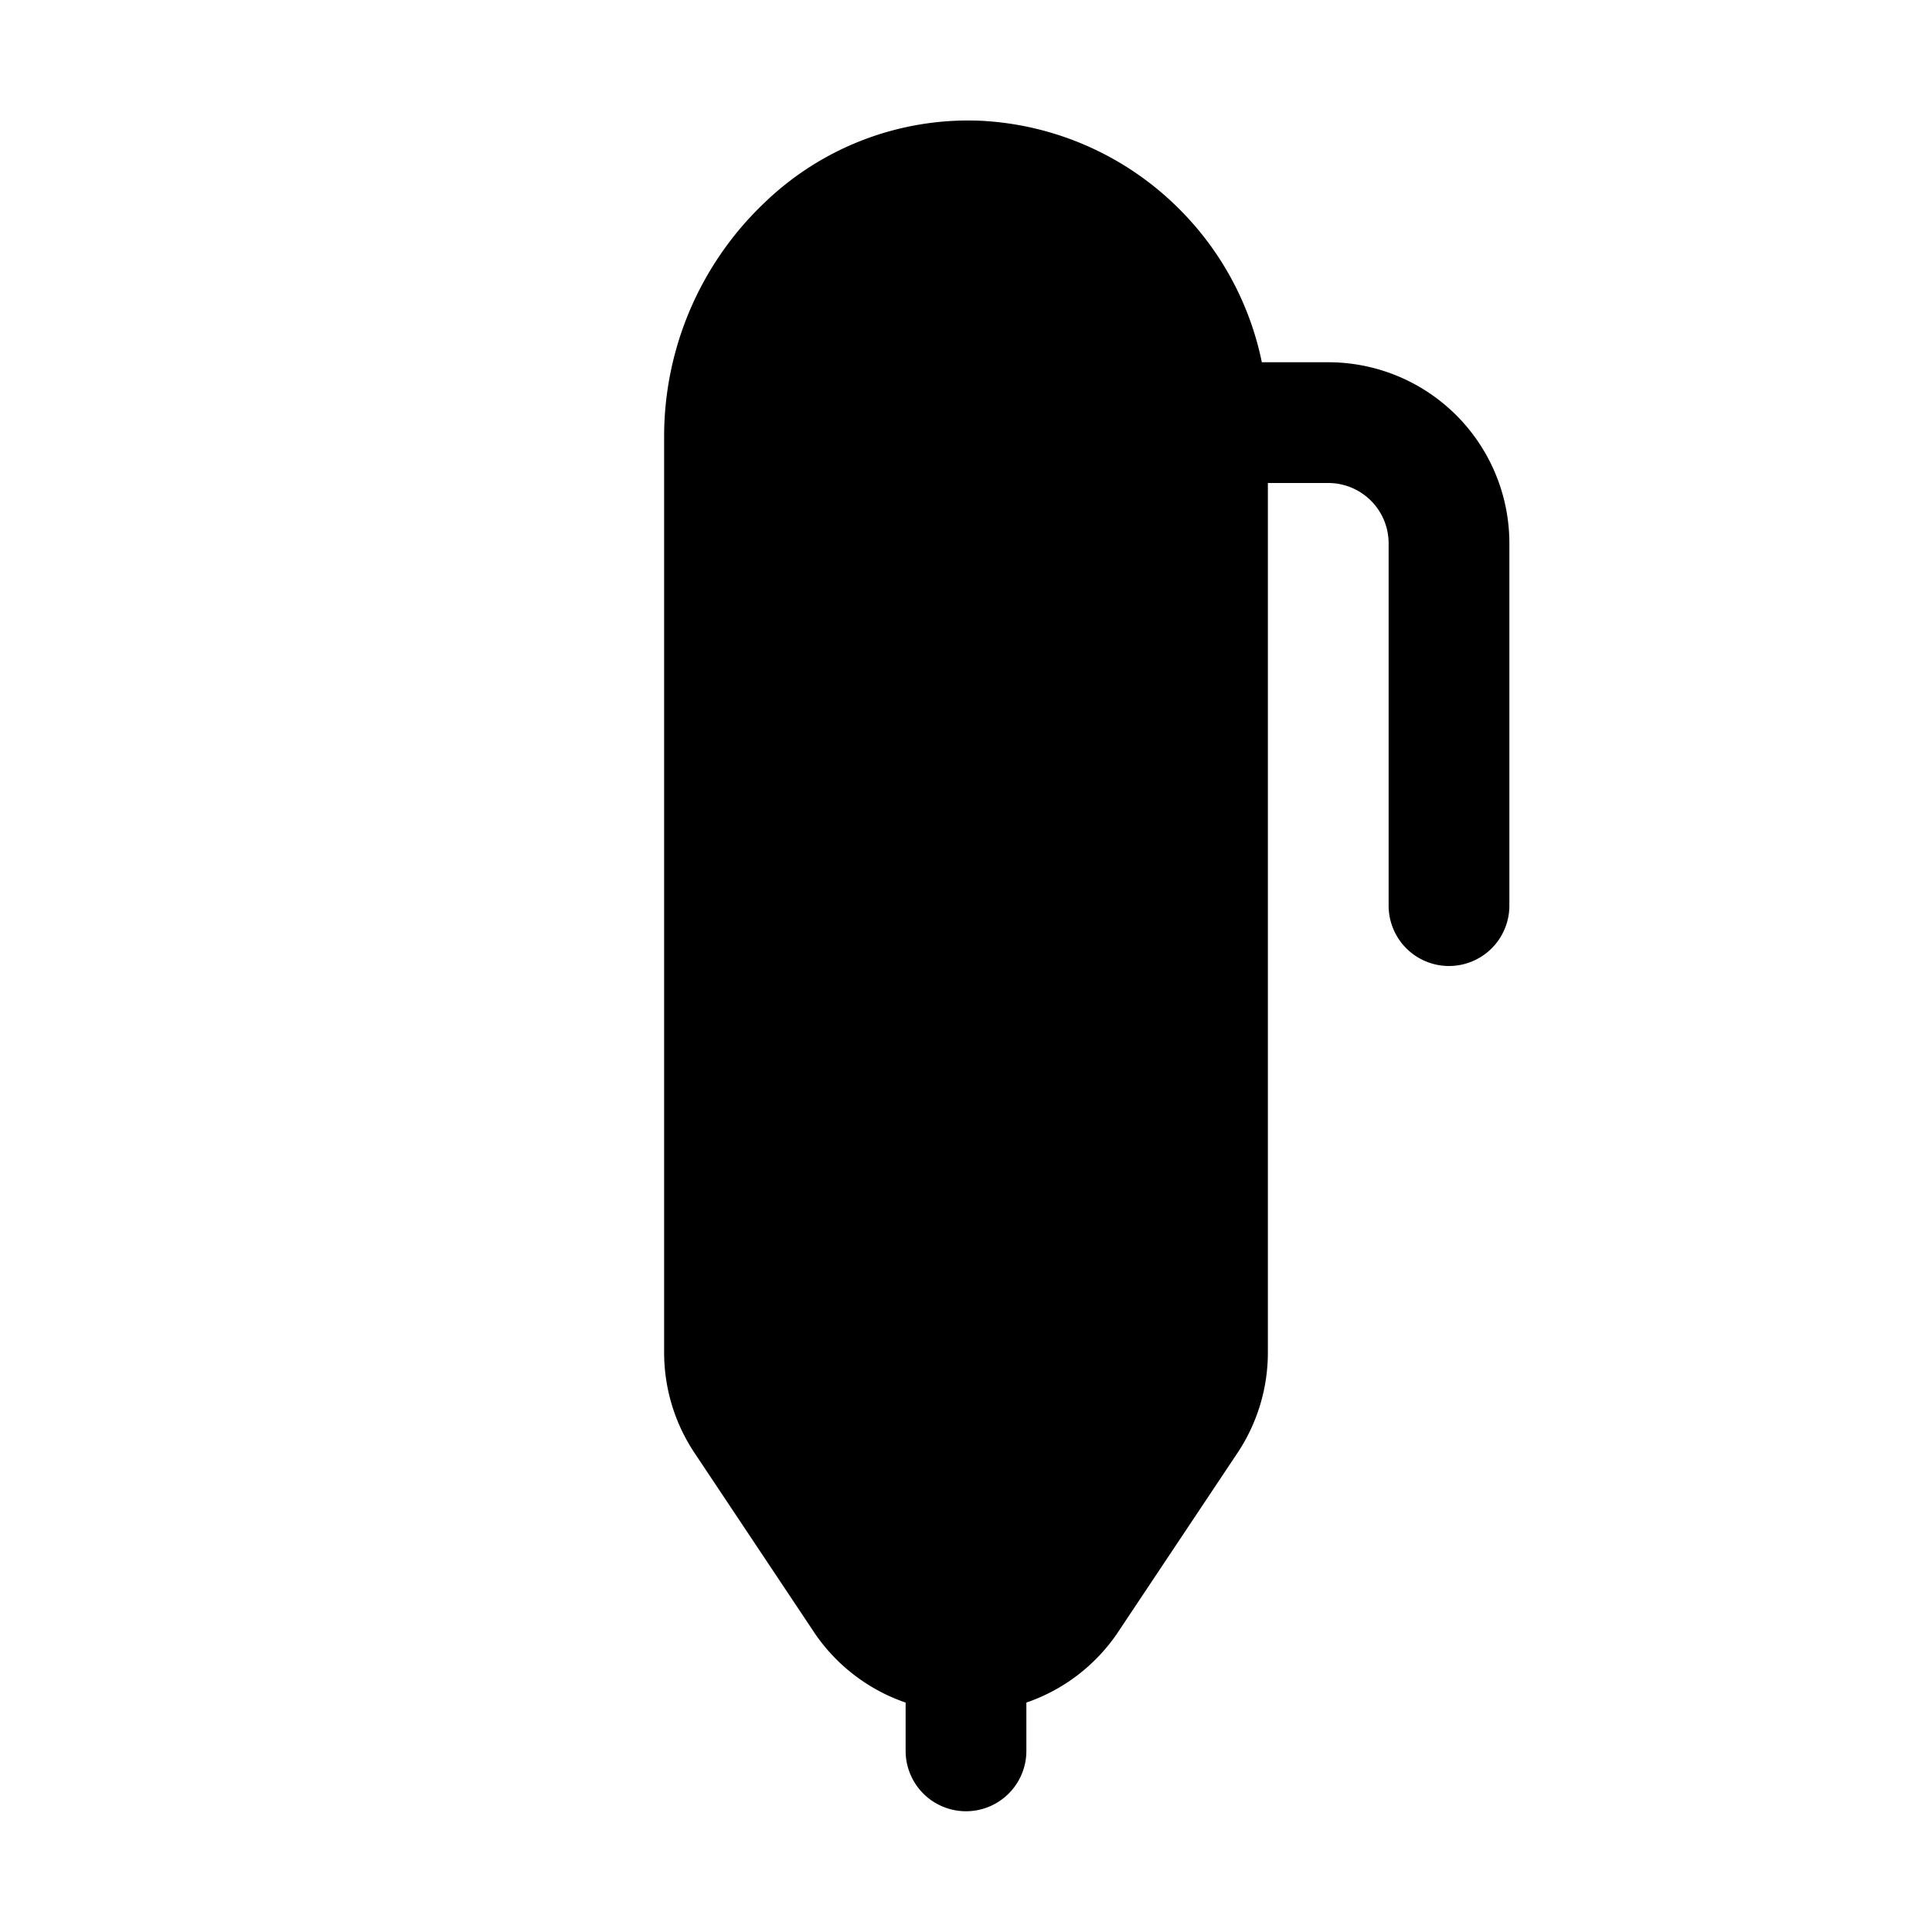 <svg xmlns="http://www.w3.org/2000/svg" viewBox="0 0 32 32">
    <title>pen</title>
    <g id="pen">
        <path d="M22,6H20.9a5,5,0,0,0-1.37-2.54A5,5,0,0,0,16.24,2a4.86,4.86,0,0,0-3.58,1.36A5.34,5.34,0,0,0,11,7.23V22.39a3,3,0,0,0,.5,1.67l2,3A3,3,0,0,0,15,28.2V29a1,1,0,0,0,2,0v-.8a3,3,0,0,0,1.5-1.14l2-3a3,3,0,0,0,.5-1.67V8h1a1,1,0,0,1,1,1v6a1,1,0,0,0,2,0V9A3,3,0,0,0,22,6Z"/>
    </g>
</svg>